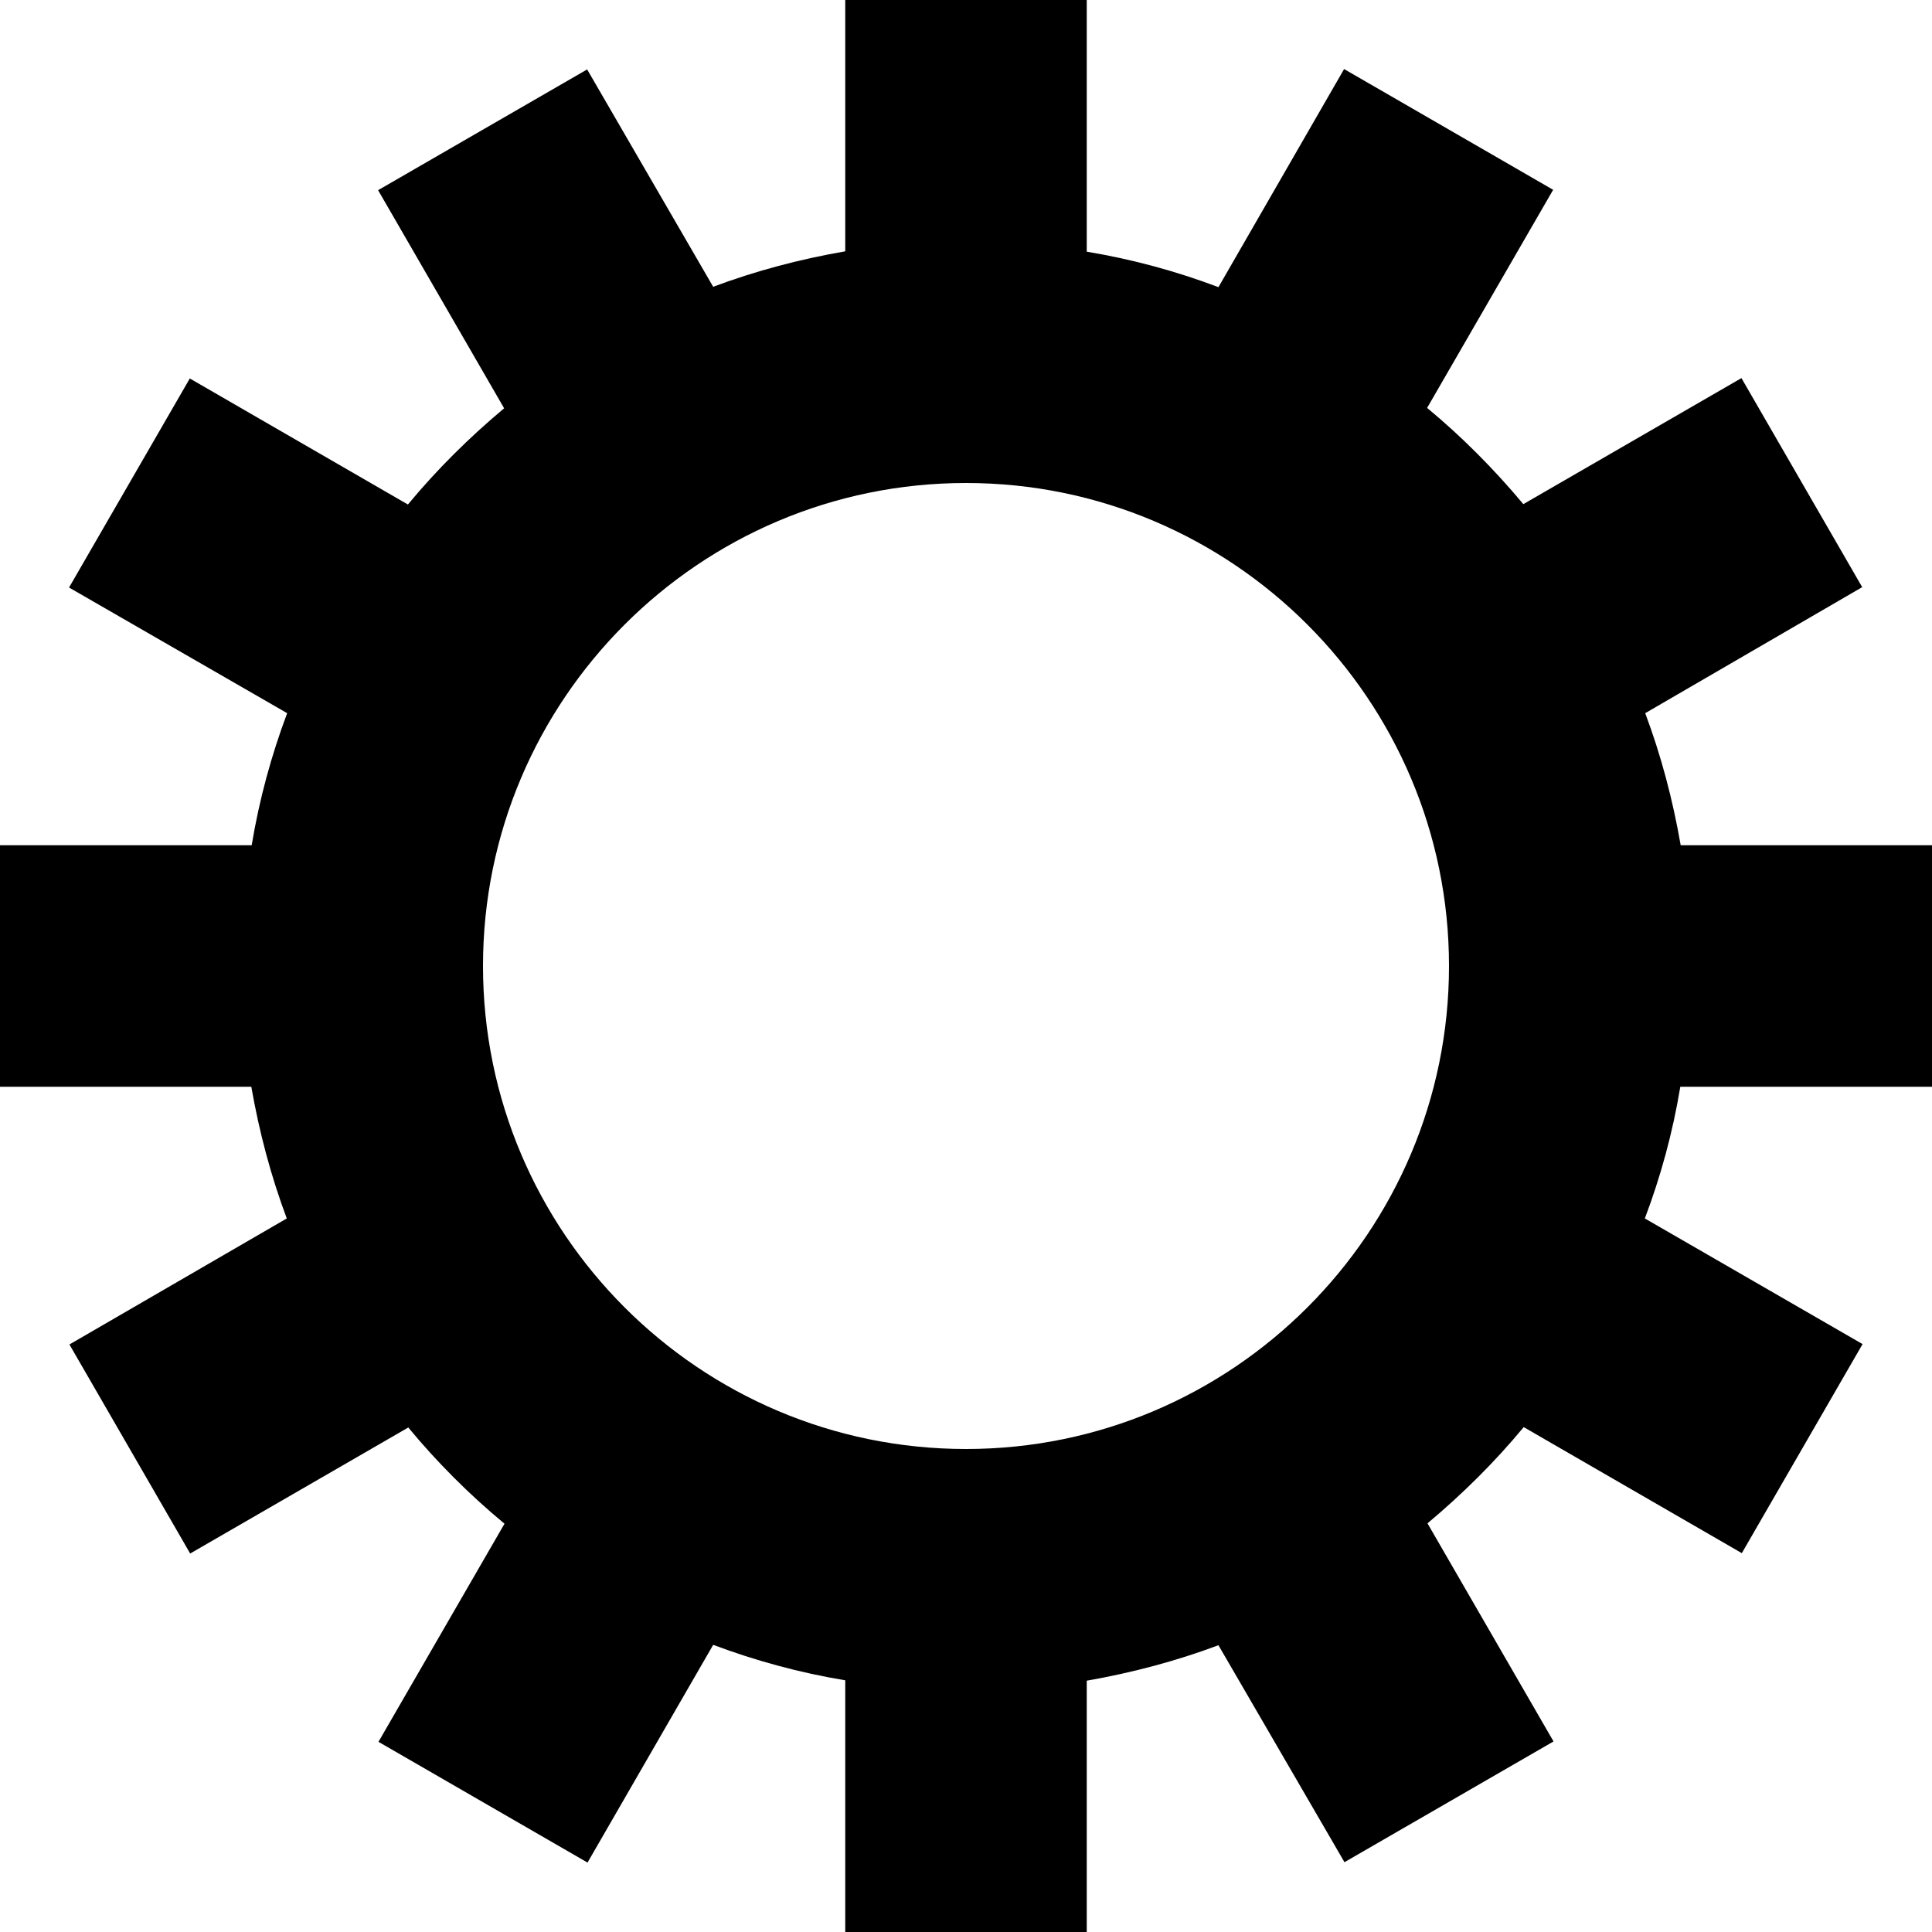 <?xml version="1.0" encoding="utf-8"?>
<!-- Generator: Adobe Illustrator 16.0.0, SVG Export Plug-In . SVG Version: 6.00 Build 0)  -->
<!DOCTYPE svg PUBLIC "-//W3C//DTD SVG 1.1//EN" "http://www.w3.org/Graphics/SVG/1.1/DTD/svg11.dtd">
<svg version="1.1" id="Layer_1" xmlns="http://www.w3.org/2000/svg" xmlns:xlink="http://www.w3.org/1999/xlink" x="0px" y="0px"
	 width="1024px" height="1024px" viewBox="0 0 1024 1024" enable-background="new 0 0 1024 1024" xml:space="preserve">
<g>
	<path d="M576,1024H448V890.6c-24.2-4-47.6-10.4-70-18.8l-66.6,115.4l-110.8-64l66.8-115.6c-18.6-15.4-35.8-32.6-51-51l-115.6,66.8
		l-64-110.8L152,645.8c-8.4-22.4-14.6-45.8-18.8-69.8H0V448h133.4c4-24.2,10.4-47.6,18.8-70L36.6,311.4l64-110.8l115.6,66.8
		c15.4-18.6,32.6-35.6,51-51l-66.8-115.6l110.8-64L378,152c22.4-8.4,45.8-14.6,70-18.8V0h128v133.4c24.2,4,47.6,10.4,69.8,18.8
		l66.6-115.6l110.8,64l-66.8,115.6c18.6,15.4,35.6,32.6,51,51L923,200.4l64,110.8L872,378c8.4,22.4,14.6,45.8,18.8,70H1024v128
		H890.6c-4,24.2-10.4,47.6-18.8,69.8l115.4,66.6l-64,110.8l-115.6-66.8c-15.4,18.6-32.6,35.6-51,51L823.4,923l-110.8,64l-66.8-115
		c-22.4,8.4-45.8,14.6-69.8,18.8V1024z M512,256c-141.2,0-256,114.8-256,256c0,141.2,114.8,256,256,256c141.2,0,256-114.8,256-256
		C768,370.8,653.2,256,512,256z"/>
</g>
</svg>
